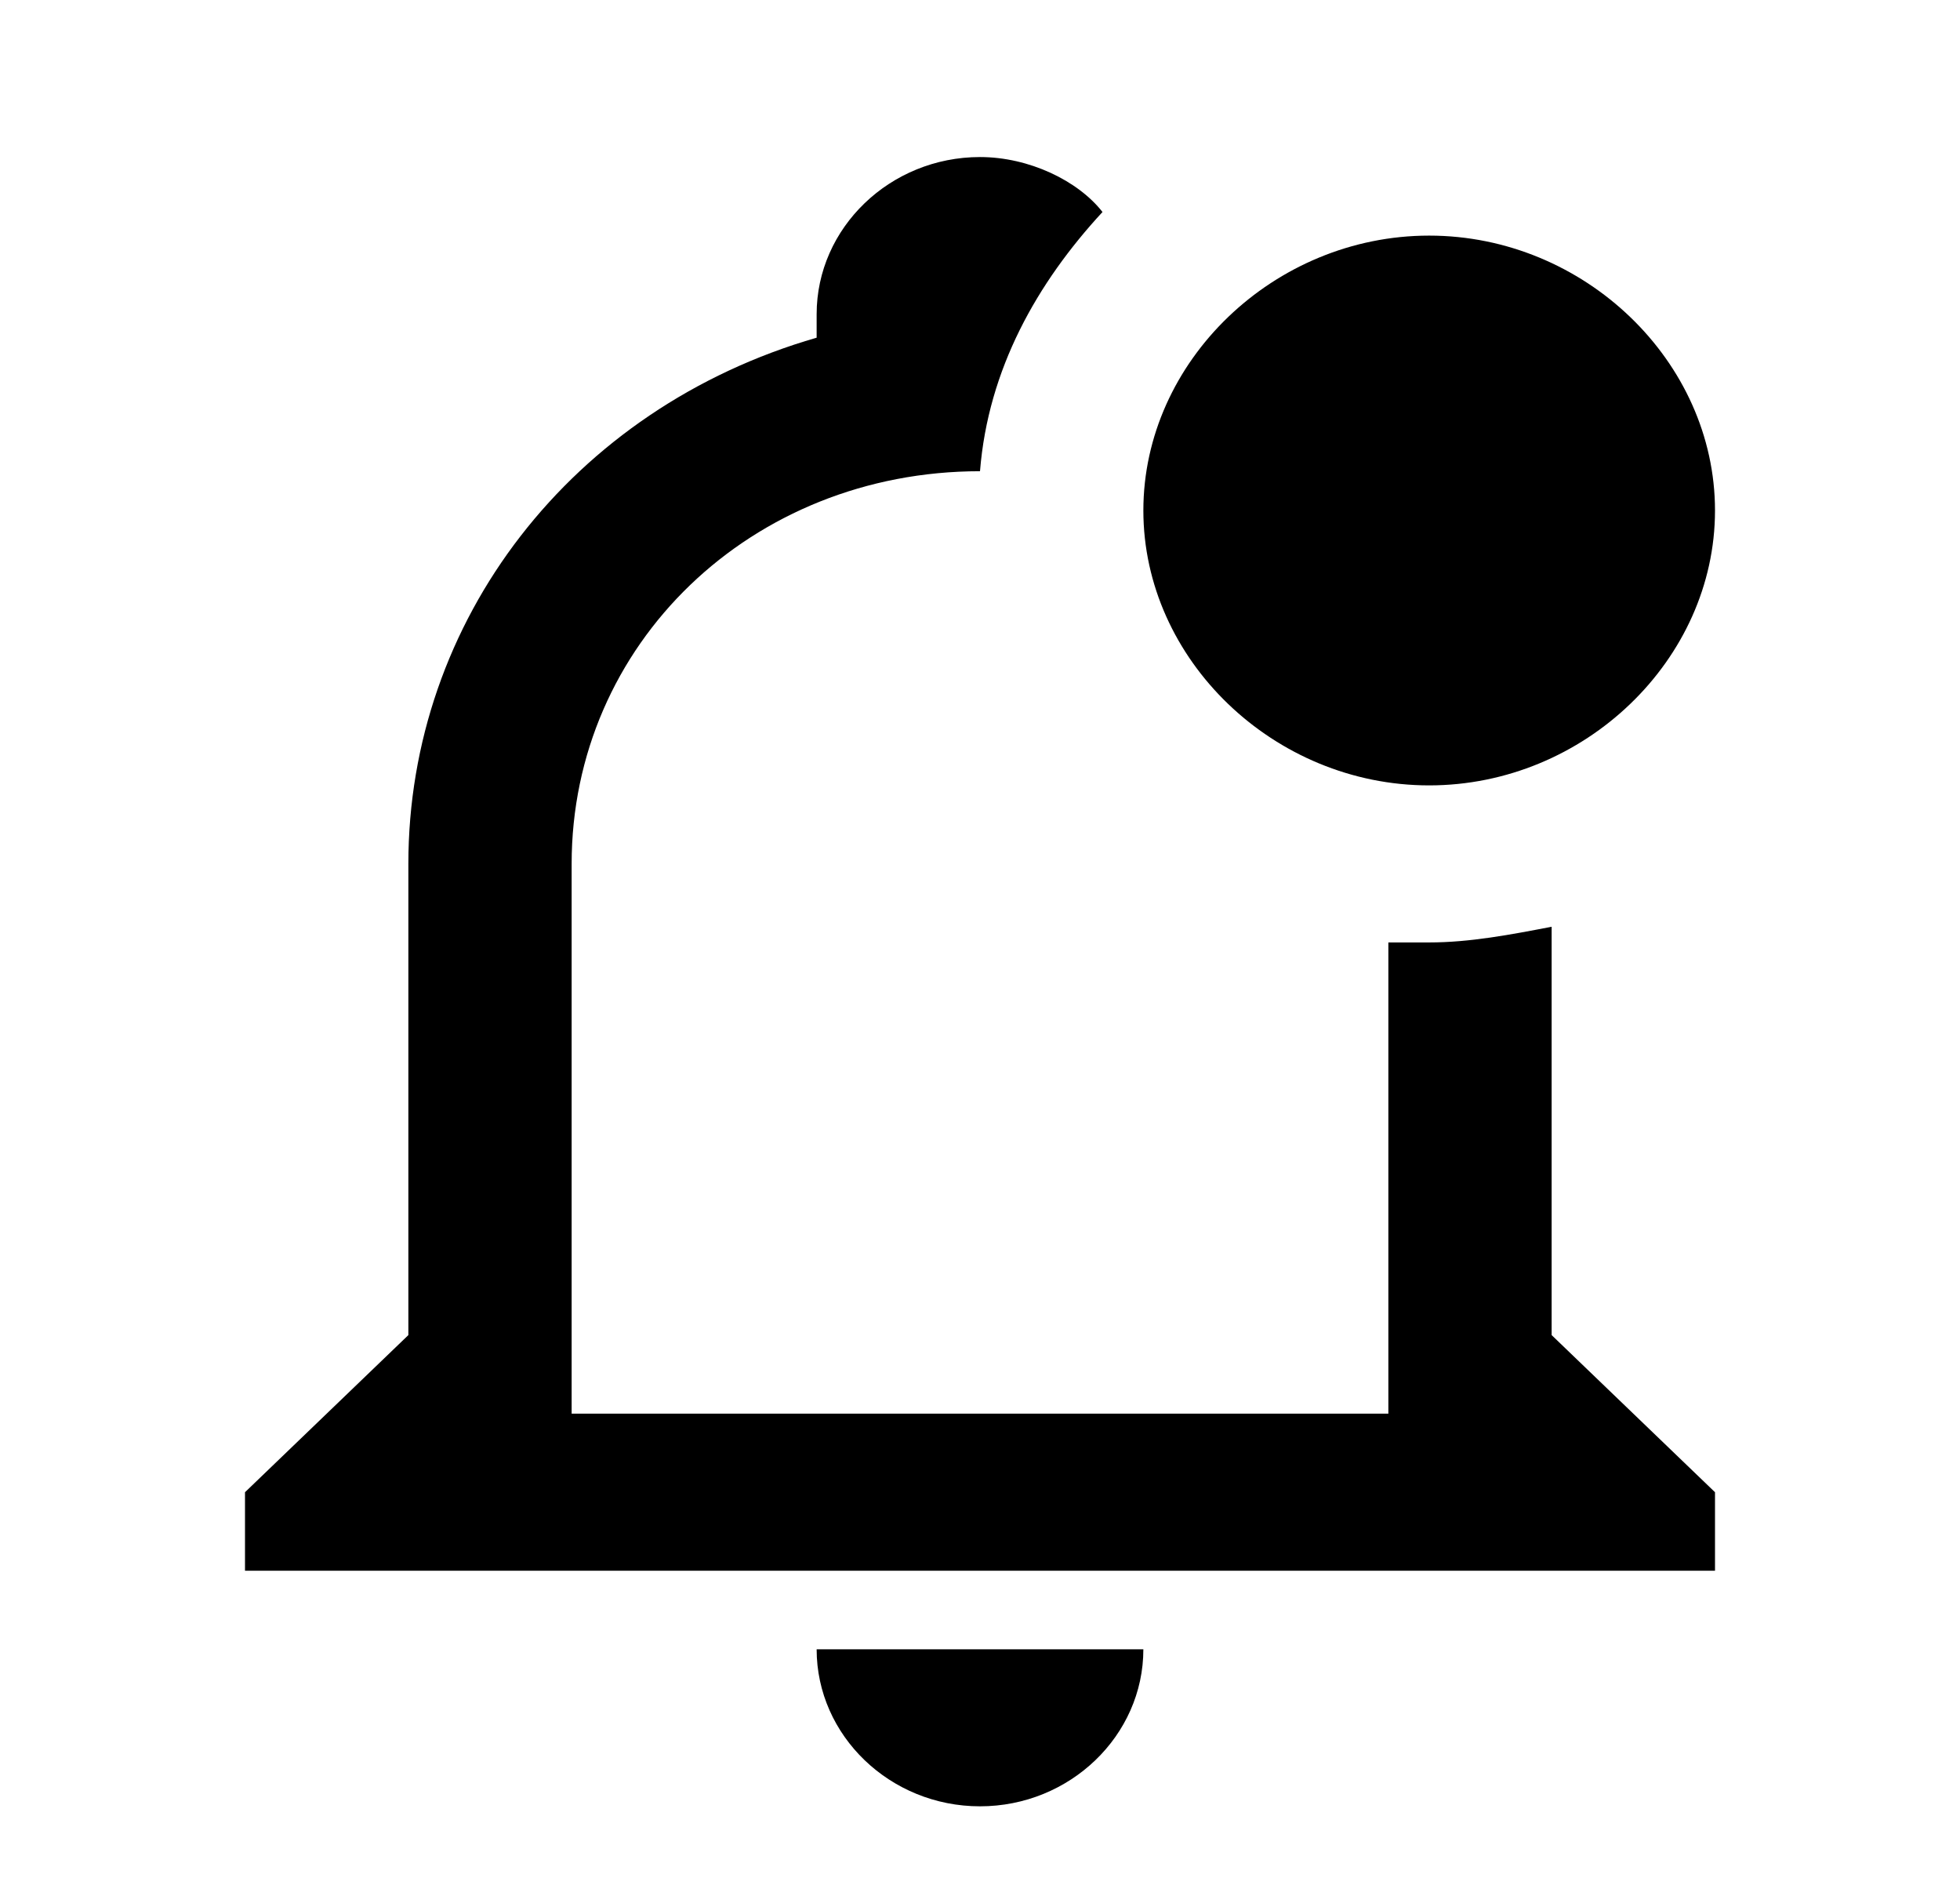 <svg width="26" height="25" viewBox="0 0 26 25" fill="none" xmlns="http://www.w3.org/2000/svg">
<path d="M20.583 17.708V12.292C20.042 12.396 19.5 12.5 18.958 12.5H18.417V18.75H7.583V11.458C7.583 8.542 9.967 6.25 13 6.25C13.108 4.896 13.758 3.75 14.625 2.812C14.3 2.396 13.65 2.083 13 2.083C11.808 2.083 10.833 3.021 10.833 4.167V4.479C7.583 5.417 5.417 8.229 5.417 11.458V17.708L3.25 19.792V20.833H22.75V19.792L20.583 17.708ZM10.833 21.875C10.833 23.021 11.808 23.958 13 23.958C14.192 23.958 15.167 23.021 15.167 21.875H10.833ZM22.75 6.771C22.75 8.75 21.017 10.417 18.958 10.417C16.9 10.417 15.167 8.75 15.167 6.771C15.167 4.792 16.9 3.125 18.958 3.125C21.017 3.125 22.75 4.792 22.75 6.771Z" fill="black"/>
</svg>

